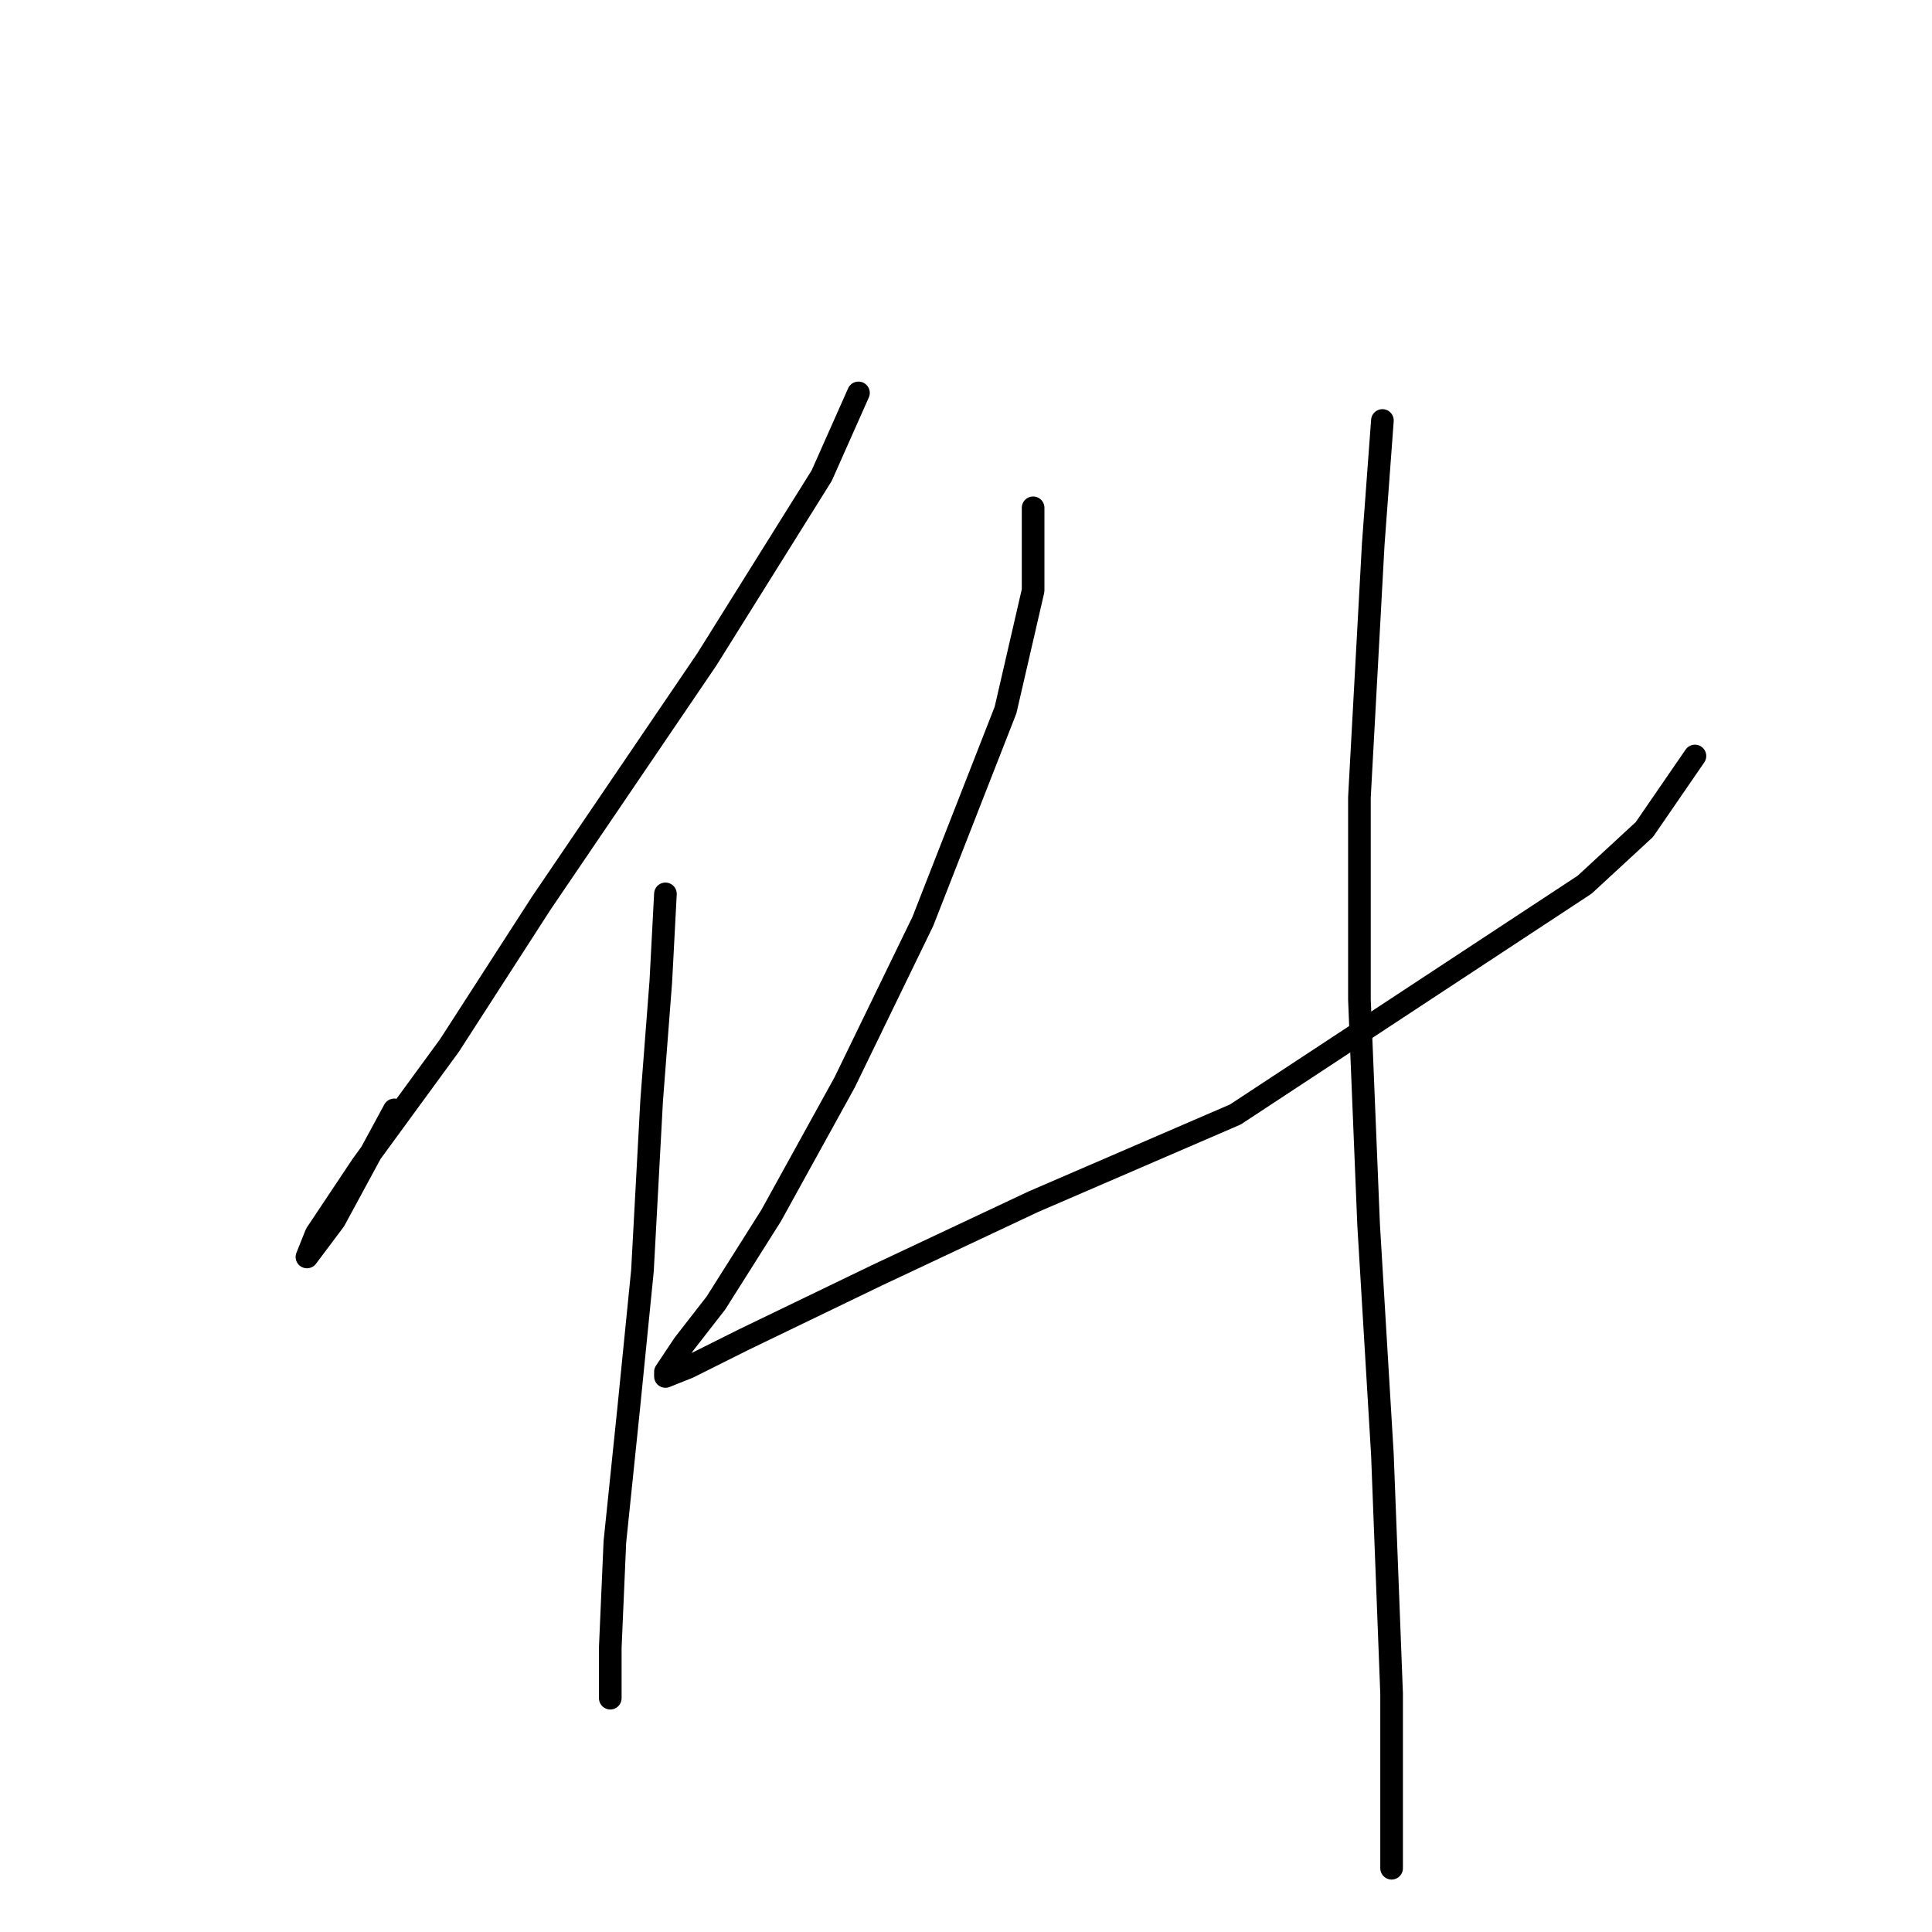<?xml version="1.0" standalone="no"?>
    <svg width="256" height="256" xmlns="http://www.w3.org/2000/svg" version="1.1">
    <polyline stroke="black" stroke-width="3" stroke-linecap="round" fill="transparent" stroke-linejoin="round" points="113.751 52.062 108.879 63.024 93.654 87.384 71.73 119.661 59.55 138.54 47.979 154.374 41.889 163.509 40.671 166.554 44.325 161.682 52.242 147.066 52.242 147.066 " />
        <polyline stroke="black" stroke-width="3" stroke-linecap="round" fill="transparent" stroke-linejoin="round" points="88.173 118.443 87.564 130.014 86.346 145.848 85.128 168.381 83.301 186.65 81.474 204.311 80.865 218.318 80.865 225.017 80.865 225.017 " />
        <polyline stroke="black" stroke-width="3" stroke-linecap="round" fill="transparent" stroke-linejoin="round" points="136.893 67.287 136.893 78.249 133.239 94.083 122.277 122.097 111.924 143.412 102.18 161.073 94.872 172.644 90.609 178.125 88.173 181.779 88.173 182.388 91.218 181.17 98.526 177.516 116.187 168.99 136.893 159.246 163.689 147.675 209.972 117.225 217.889 109.917 224.588 100.173 224.588 100.173 " />
        <polyline stroke="black" stroke-width="3" stroke-linecap="round" fill="transparent" stroke-linejoin="round" points="183.176 55.716 181.958 72.159 180.131 105.654 180.131 132.45 181.349 162.291 183.176 192.74 184.394 224.408 184.394 247.55 184.394 247.55 " />
        </svg>